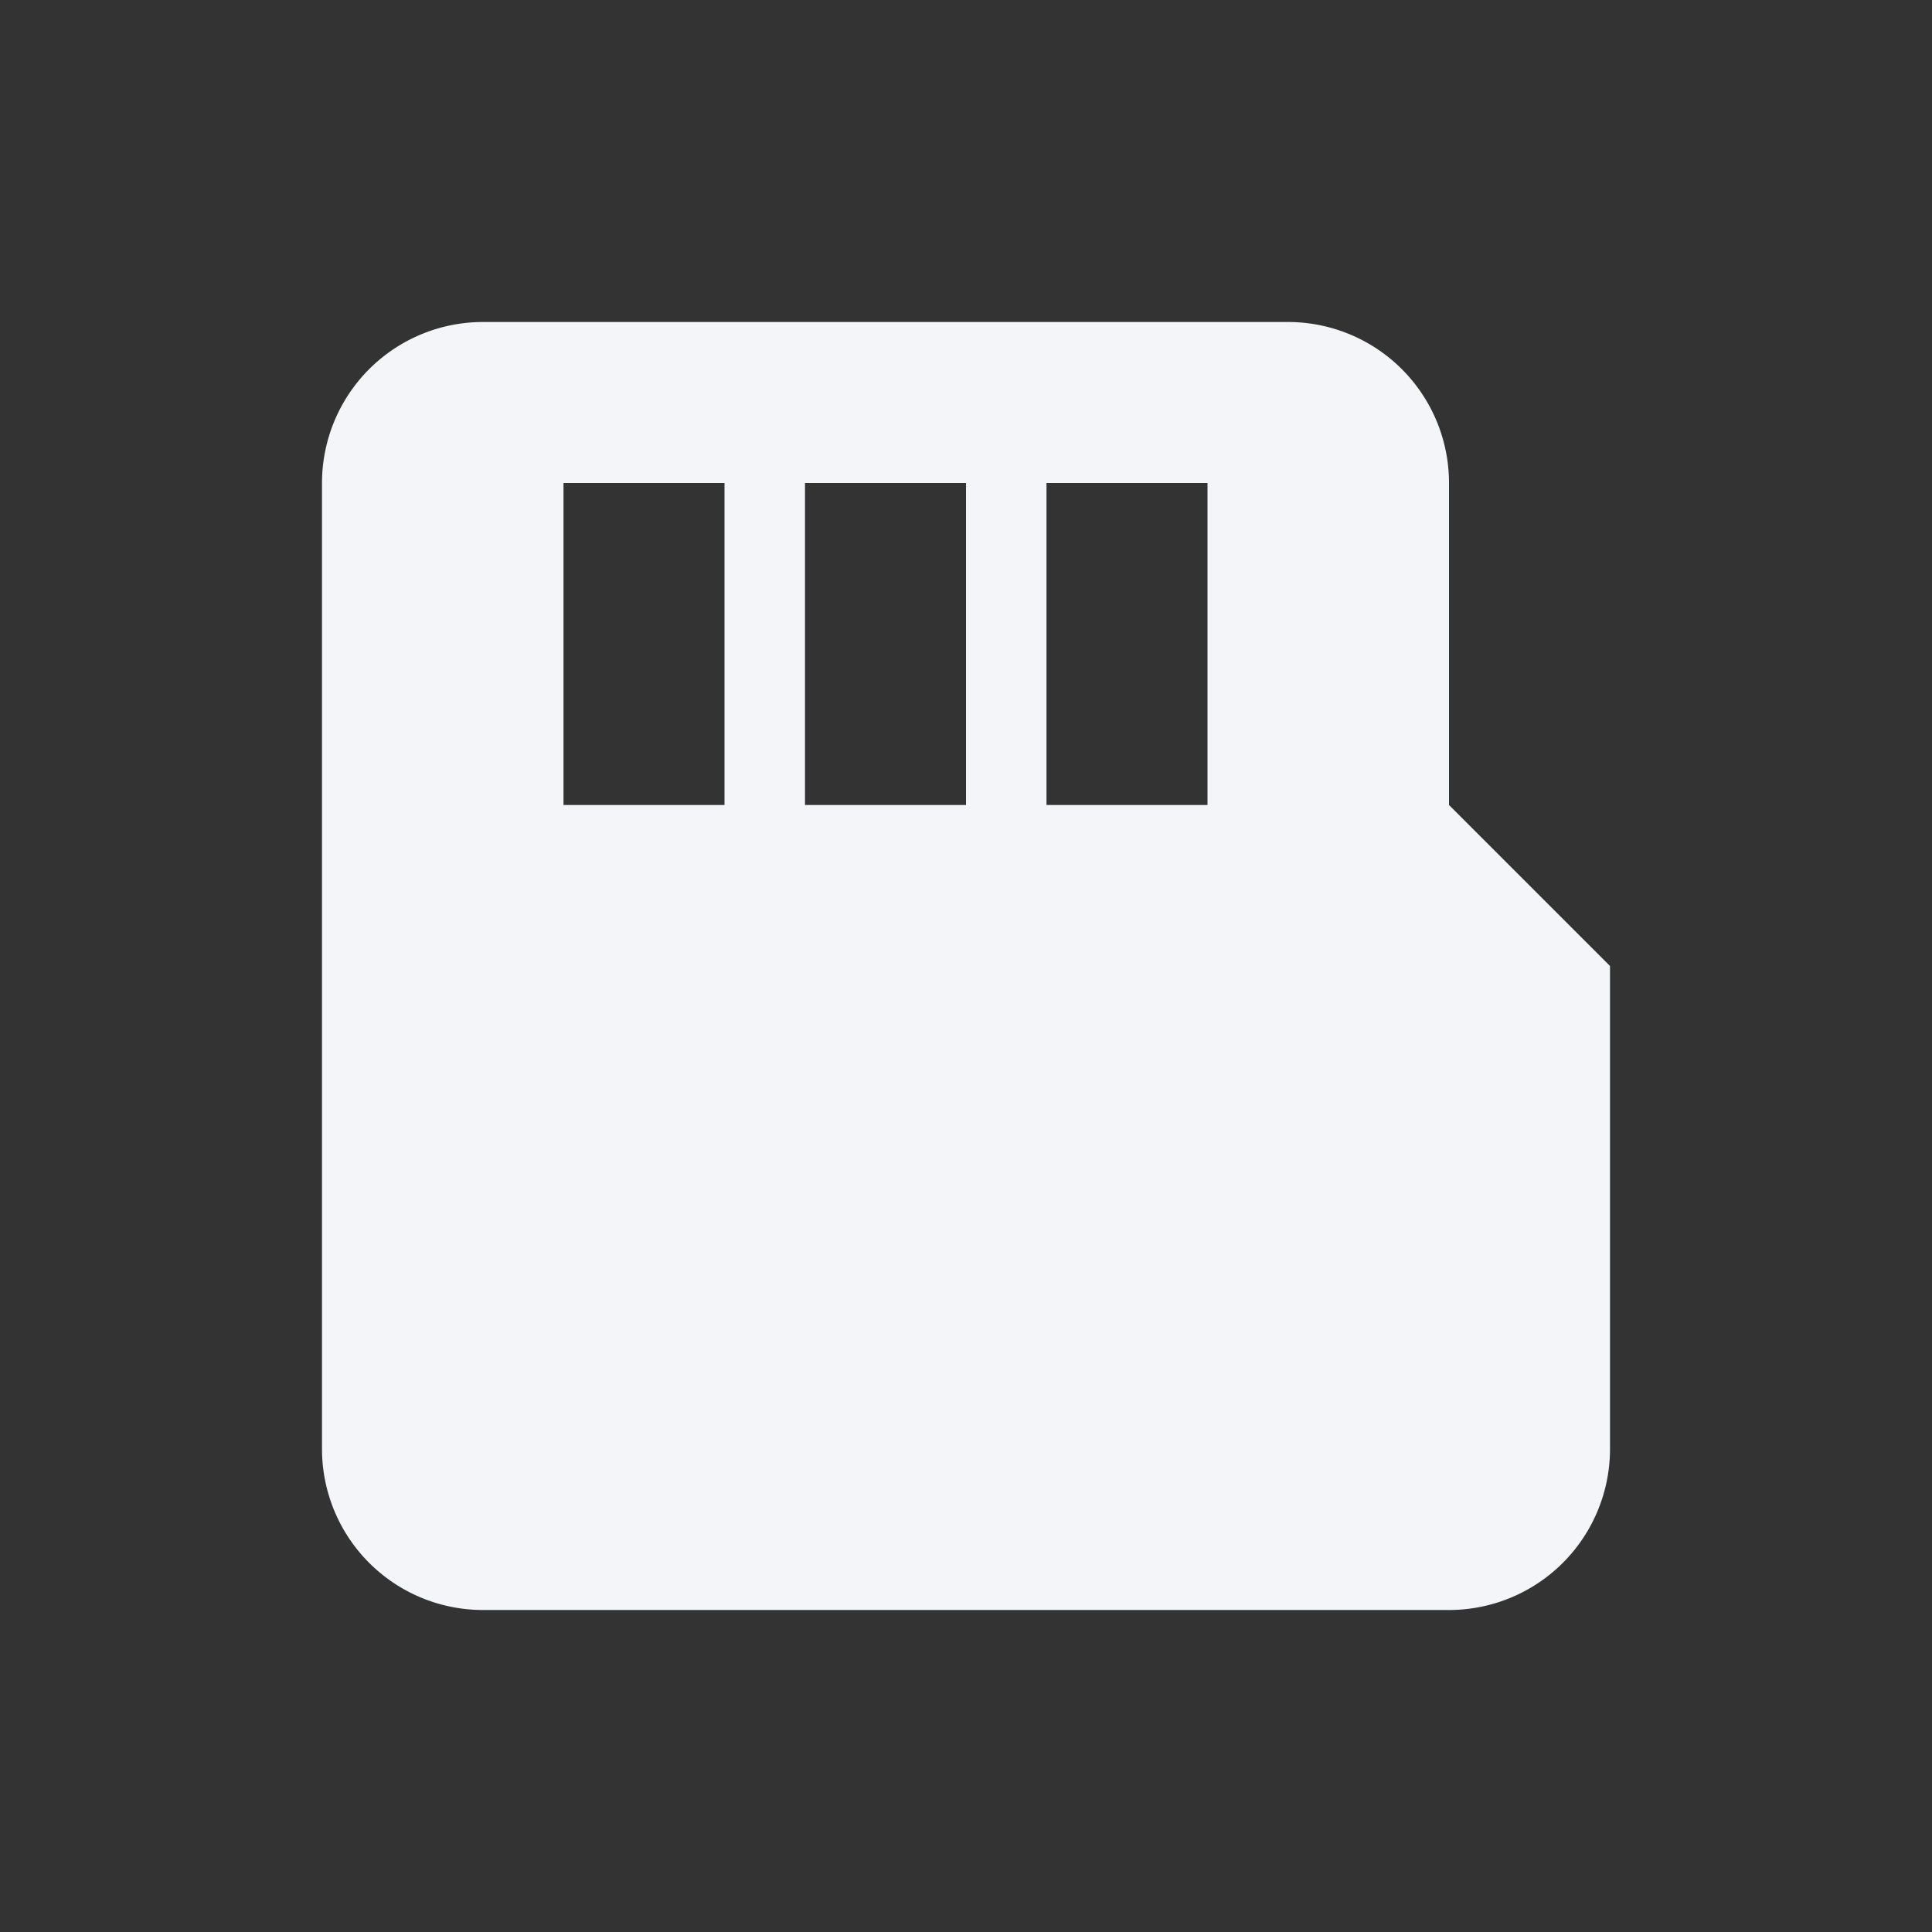 <?xml version="1.0" encoding="UTF-8"?><!DOCTYPE svg PUBLIC "-//W3C//DTD SVG 1.1//EN" "http://www.w3.org/Graphics/SVG/1.1/DTD/svg11.dtd"><svg fill="#f4f5f8" xmlns="http://www.w3.org/2000/svg" xmlns:xlink="http://www.w3.org/1999/xlink" version="1.1" id="mdi-mini-sd" width="24" height="24" viewBox="0 0 24 24"><rect x="0" y="0" width="24" height="24" fill="#333333" stroke="none"/><path d="M6,4A2,2 0 0,0 4,6V18A2,2 0 0,0 6,20H18A2,2 0 0,0 20,18V12L18,10V6A2,2 0 0,0 16,4H6M7,6H9V10H7V6M10,6H12V10H10V6M13,6H15V10H13V6Z" /></svg>